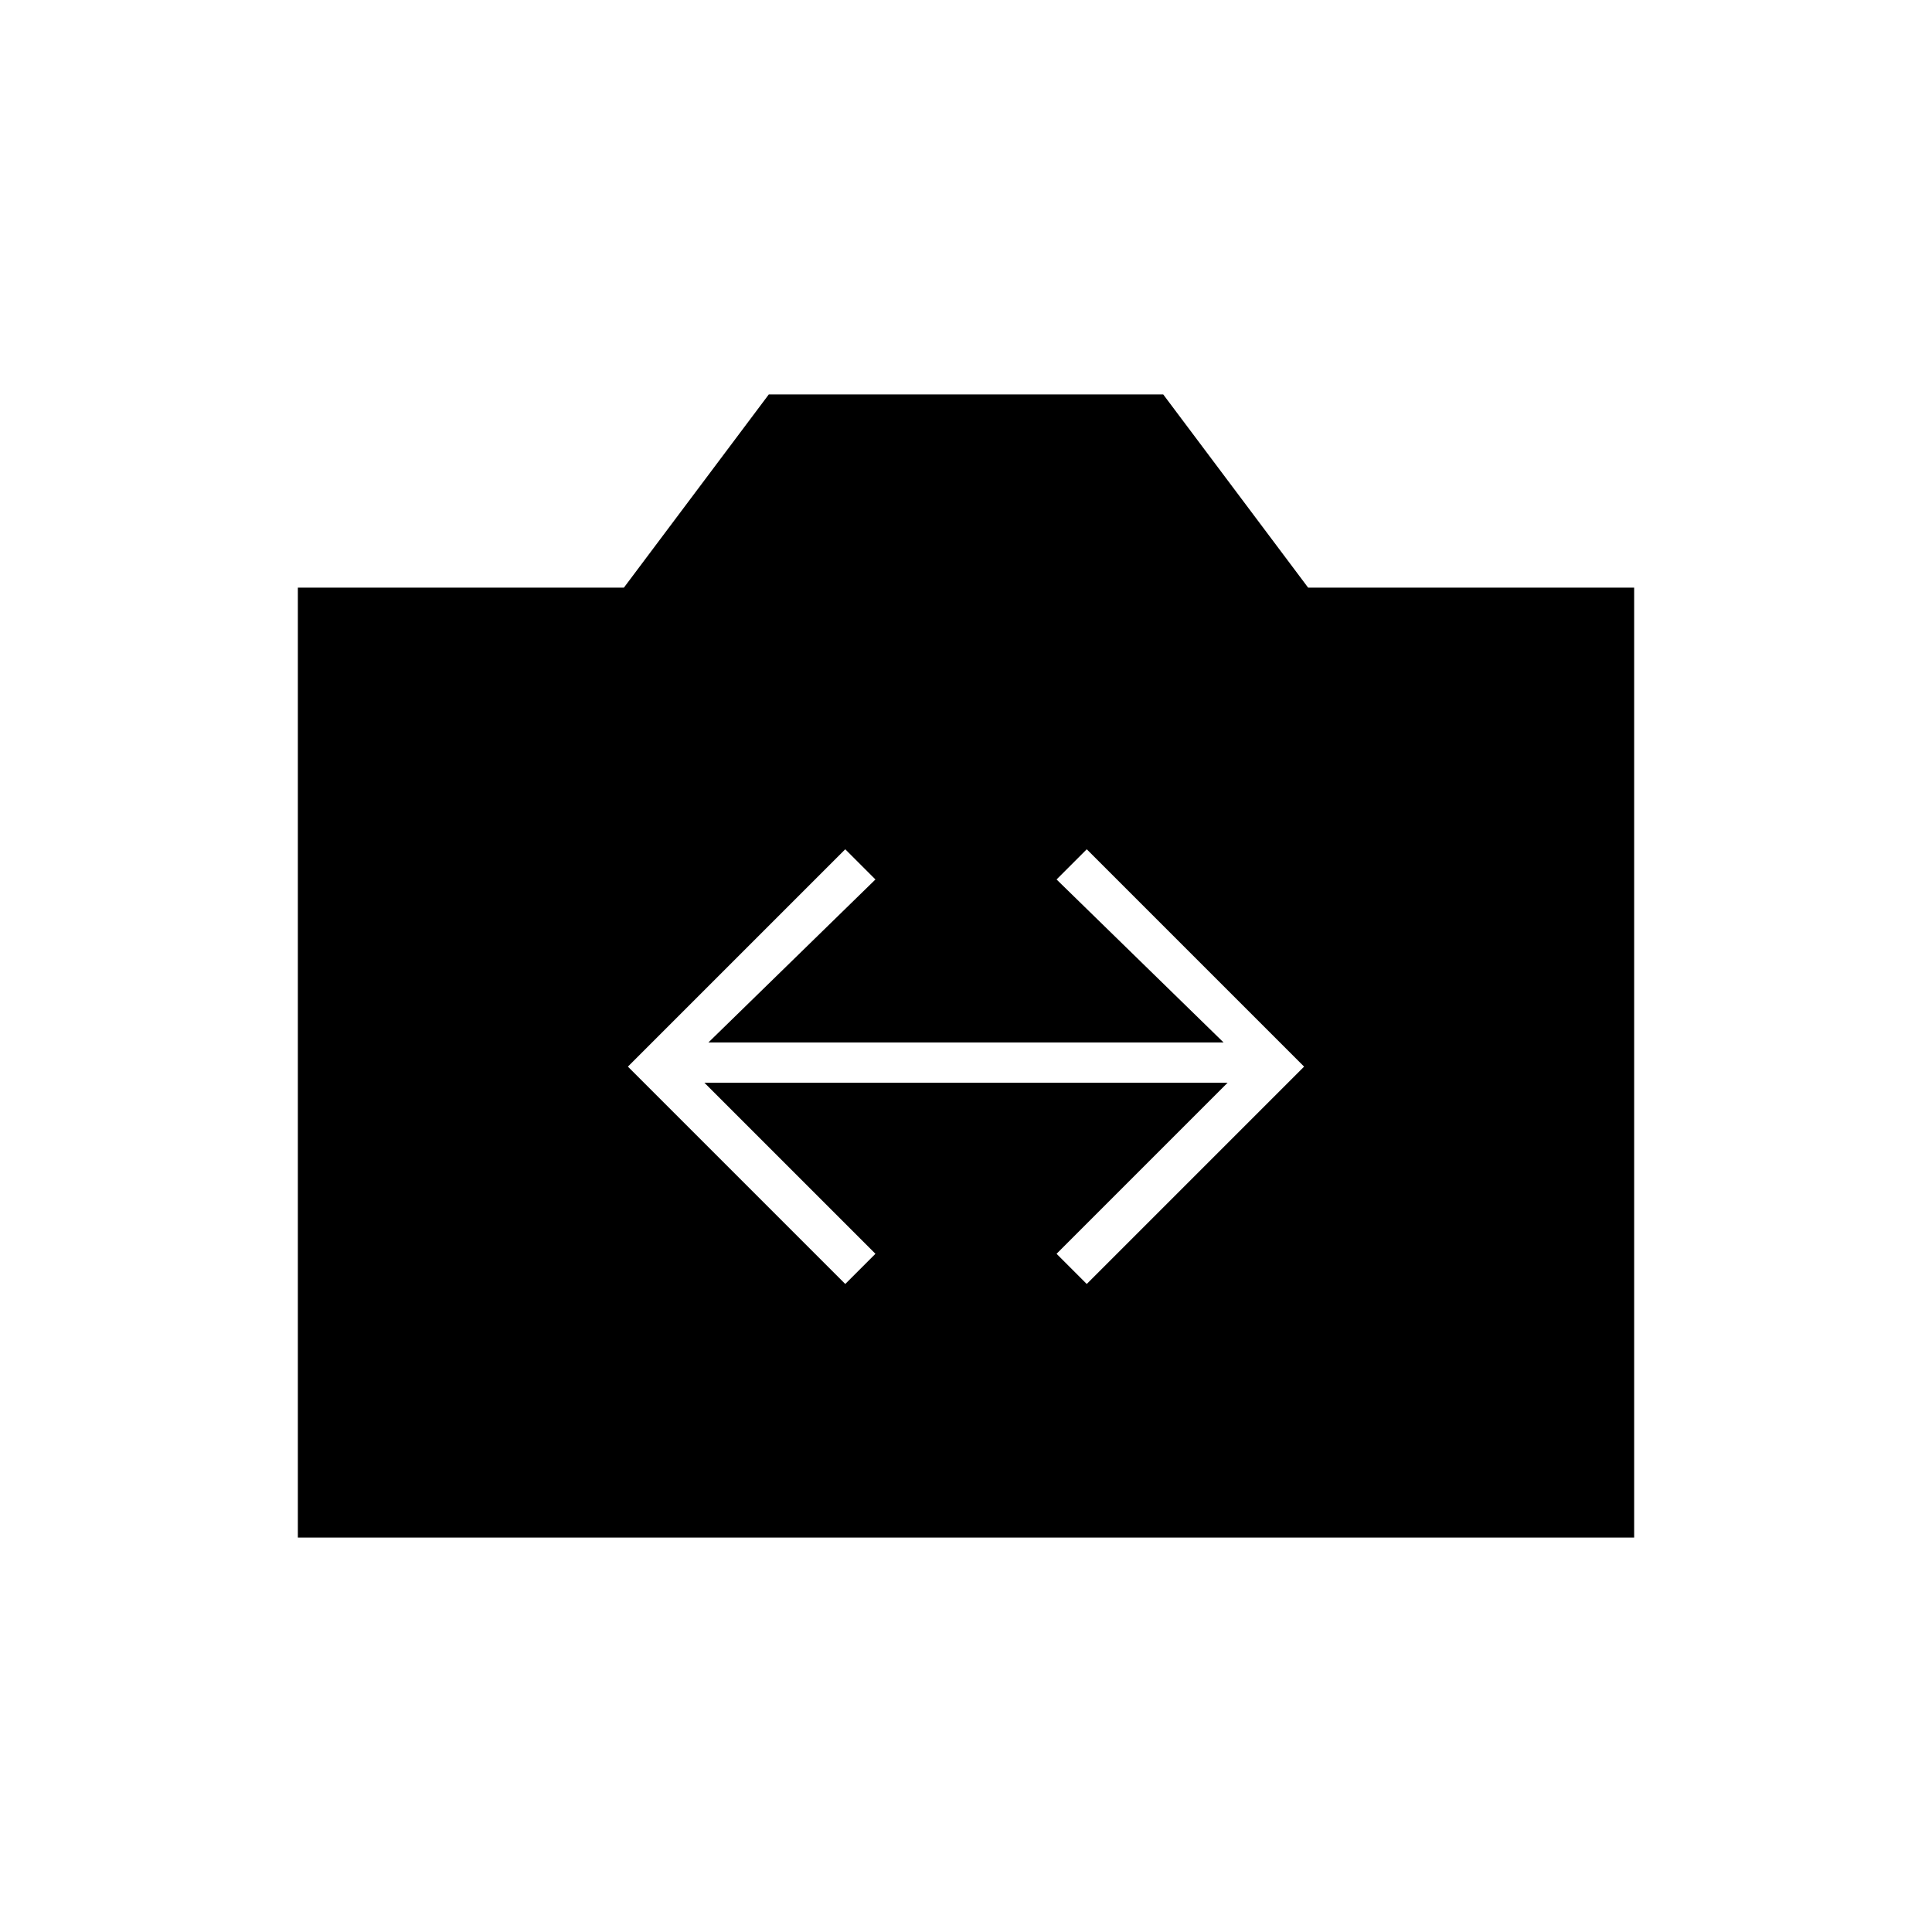 <svg xmlns="http://www.w3.org/2000/svg" height="20" viewBox="0 -960 960 960" width="20"><path d="M148-196v-472h162l72-96h196l72 96h162v472H148Zm272-126 15-15-85-85h260l-85 85 15 15 108-108-108-108-15 15 83 81H352l83-81-15-15-108 108 108 108Z"/></svg>